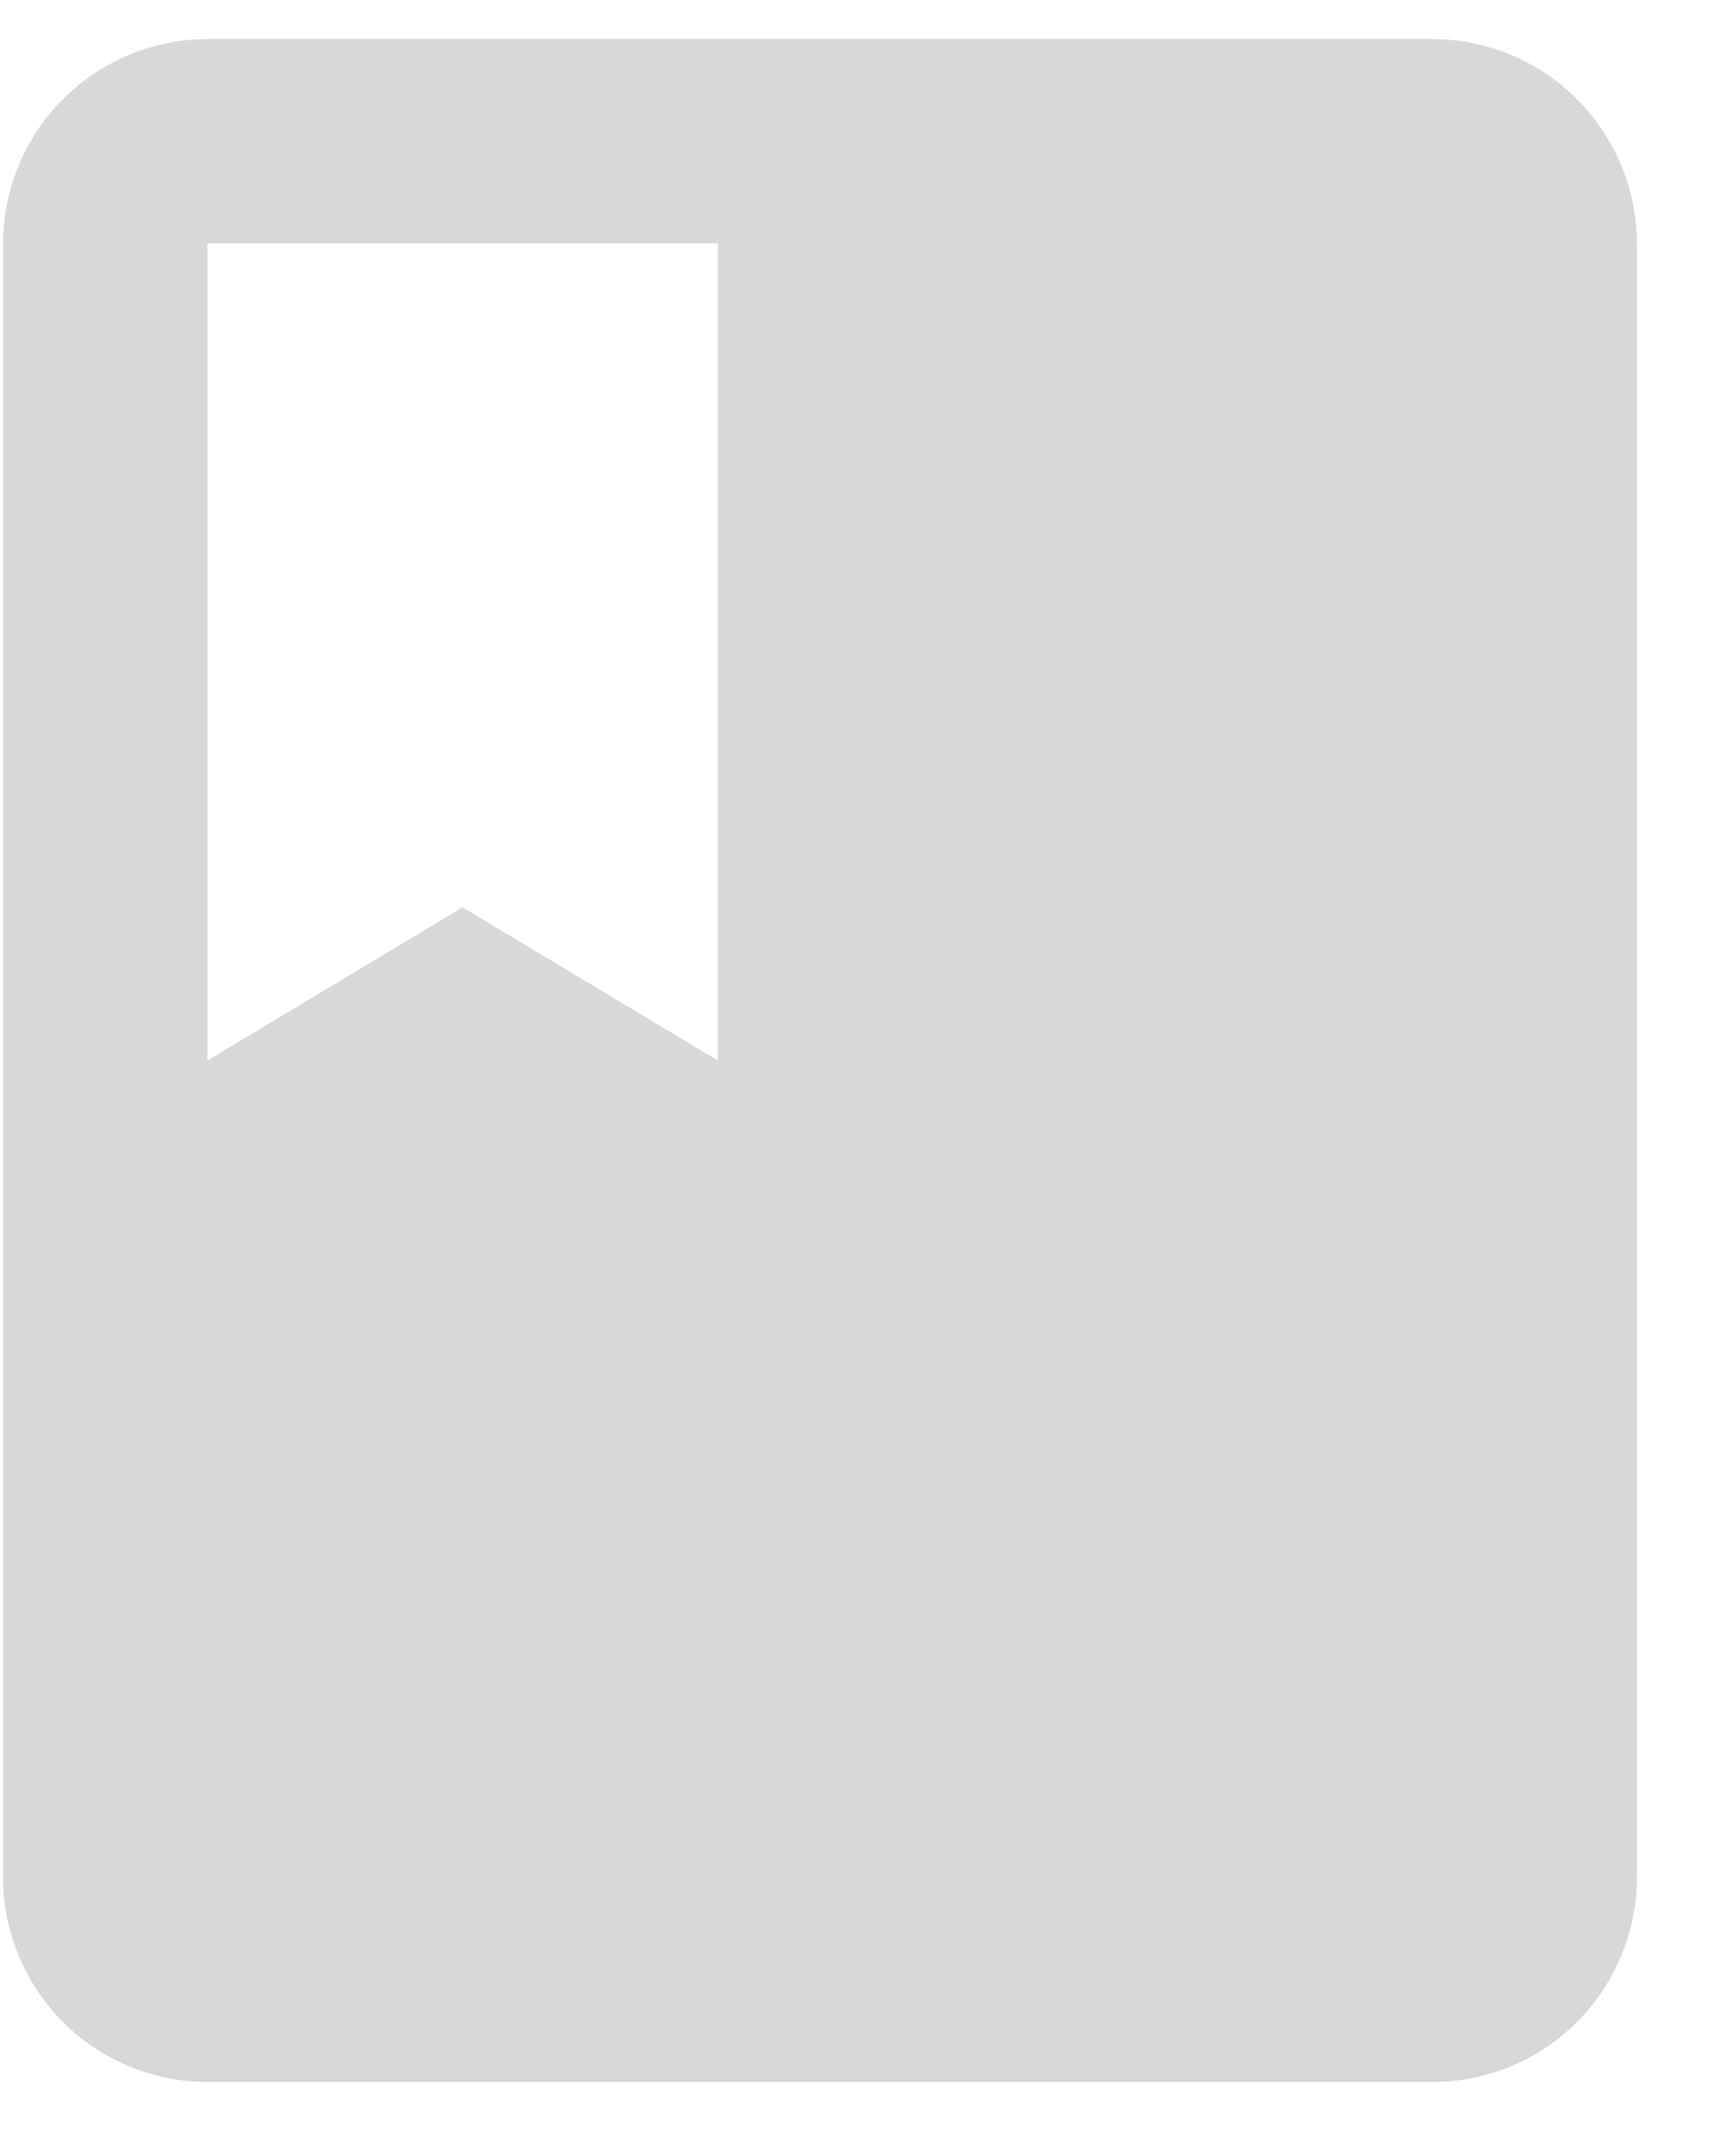 <svg width="17" height="21" viewBox="0 0 17 21" fill="none" xmlns="http://www.w3.org/2000/svg">
<path d="M2.03 2.382H7.03V10.382L4.53 8.882L2.03 10.382V2.382ZM14.03 0.382H2.03C1.5 0.384 0.992 0.595 0.617 0.97C0.242 1.345 0.031 1.852 0.03 2.382V18.382C0.031 18.912 0.243 19.42 0.617 19.795C0.992 20.17 1.5 20.381 2.03 20.382H14.03C14.56 20.381 15.068 20.17 15.442 19.795C15.817 19.42 16.028 18.912 16.03 18.382V2.382C16.028 1.853 15.817 1.345 15.442 0.97C15.068 0.595 14.56 0.384 14.03 0.382Z" fill="#D7D8DA"/>
</svg>
